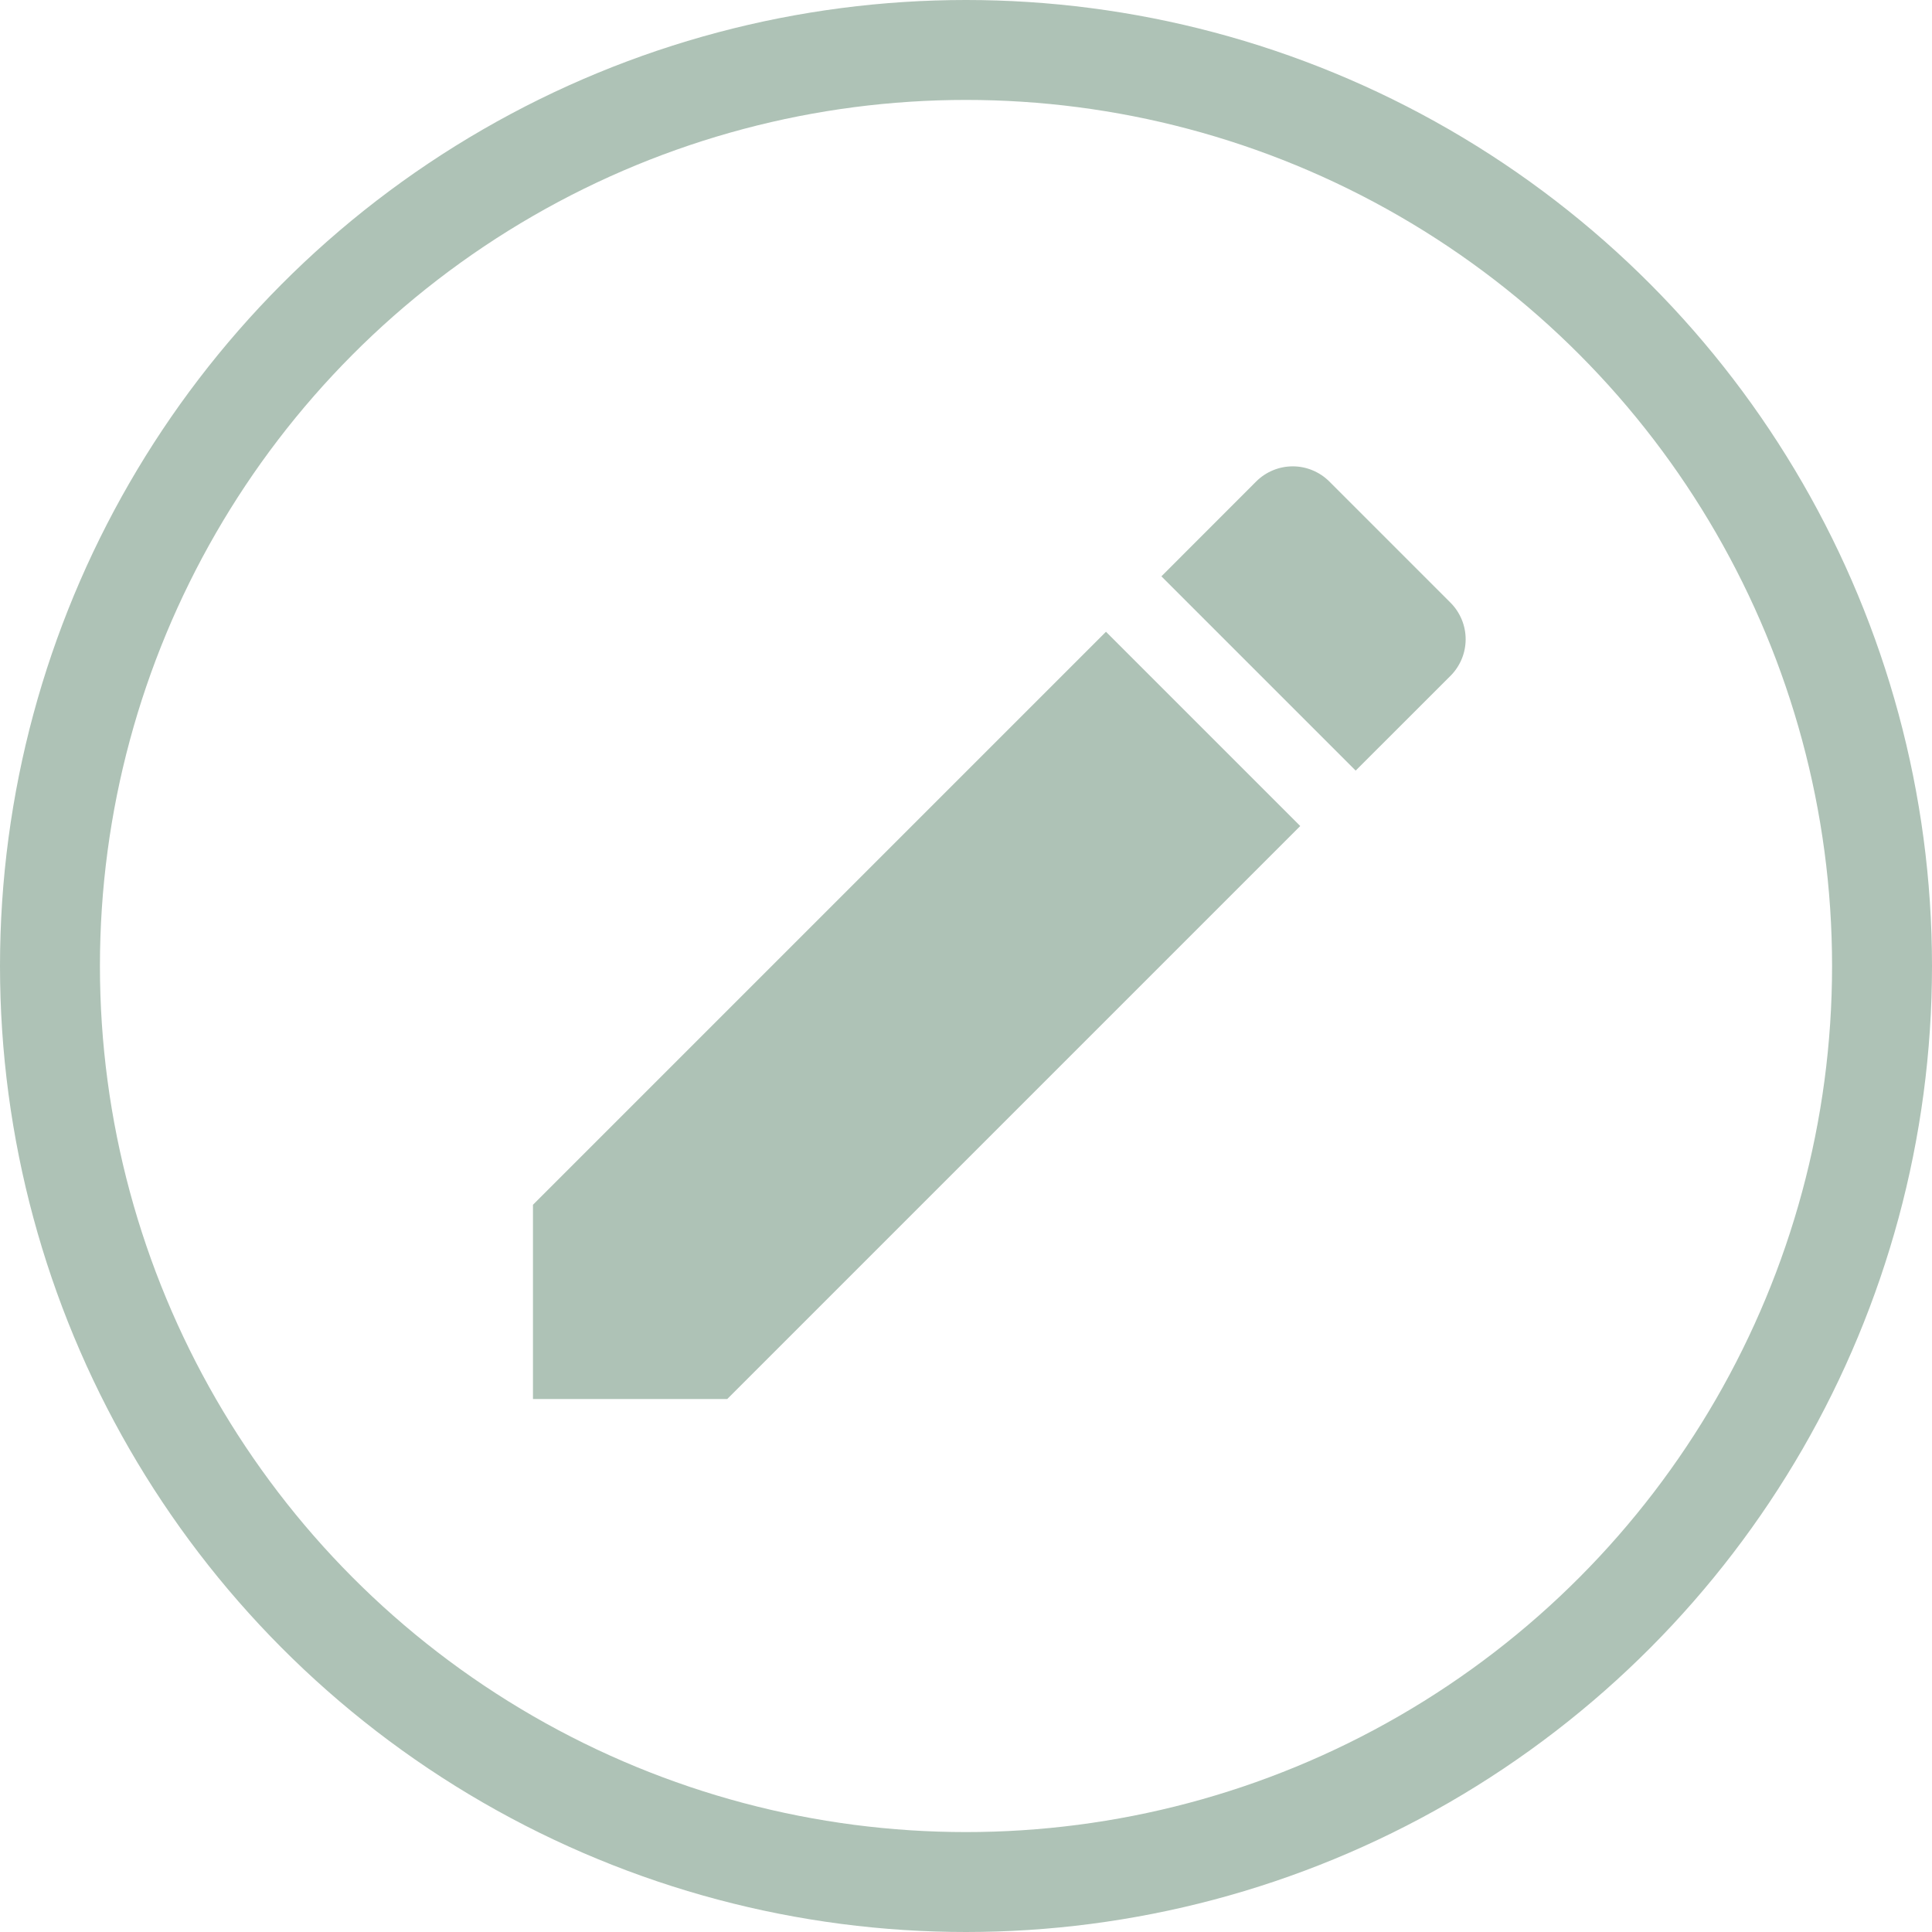 <svg width="29" height="29" viewBox="0 0 29 29" fill="none" xmlns="http://www.w3.org/2000/svg">
<circle cx="14.5" cy="14.5" r="13.75" stroke="#AEC2B6" stroke-width="1.5"/>
<path d="M8 18.084V21H10.916L19.517 12.399L16.601 9.483L8 18.084ZM21.773 10.144C21.845 10.072 21.902 9.986 21.941 9.892C21.98 9.798 22 9.697 22 9.595C22 9.494 21.98 9.393 21.941 9.299C21.902 9.205 21.845 9.119 21.773 9.047L19.953 7.227C19.881 7.155 19.795 7.098 19.701 7.059C19.607 7.02 19.506 7 19.405 7C19.303 7 19.202 7.02 19.108 7.059C19.014 7.098 18.928 7.155 18.856 7.227L17.433 8.651L20.349 11.567L21.773 10.144Z" fill="#AEC2B6"/>
</svg>

